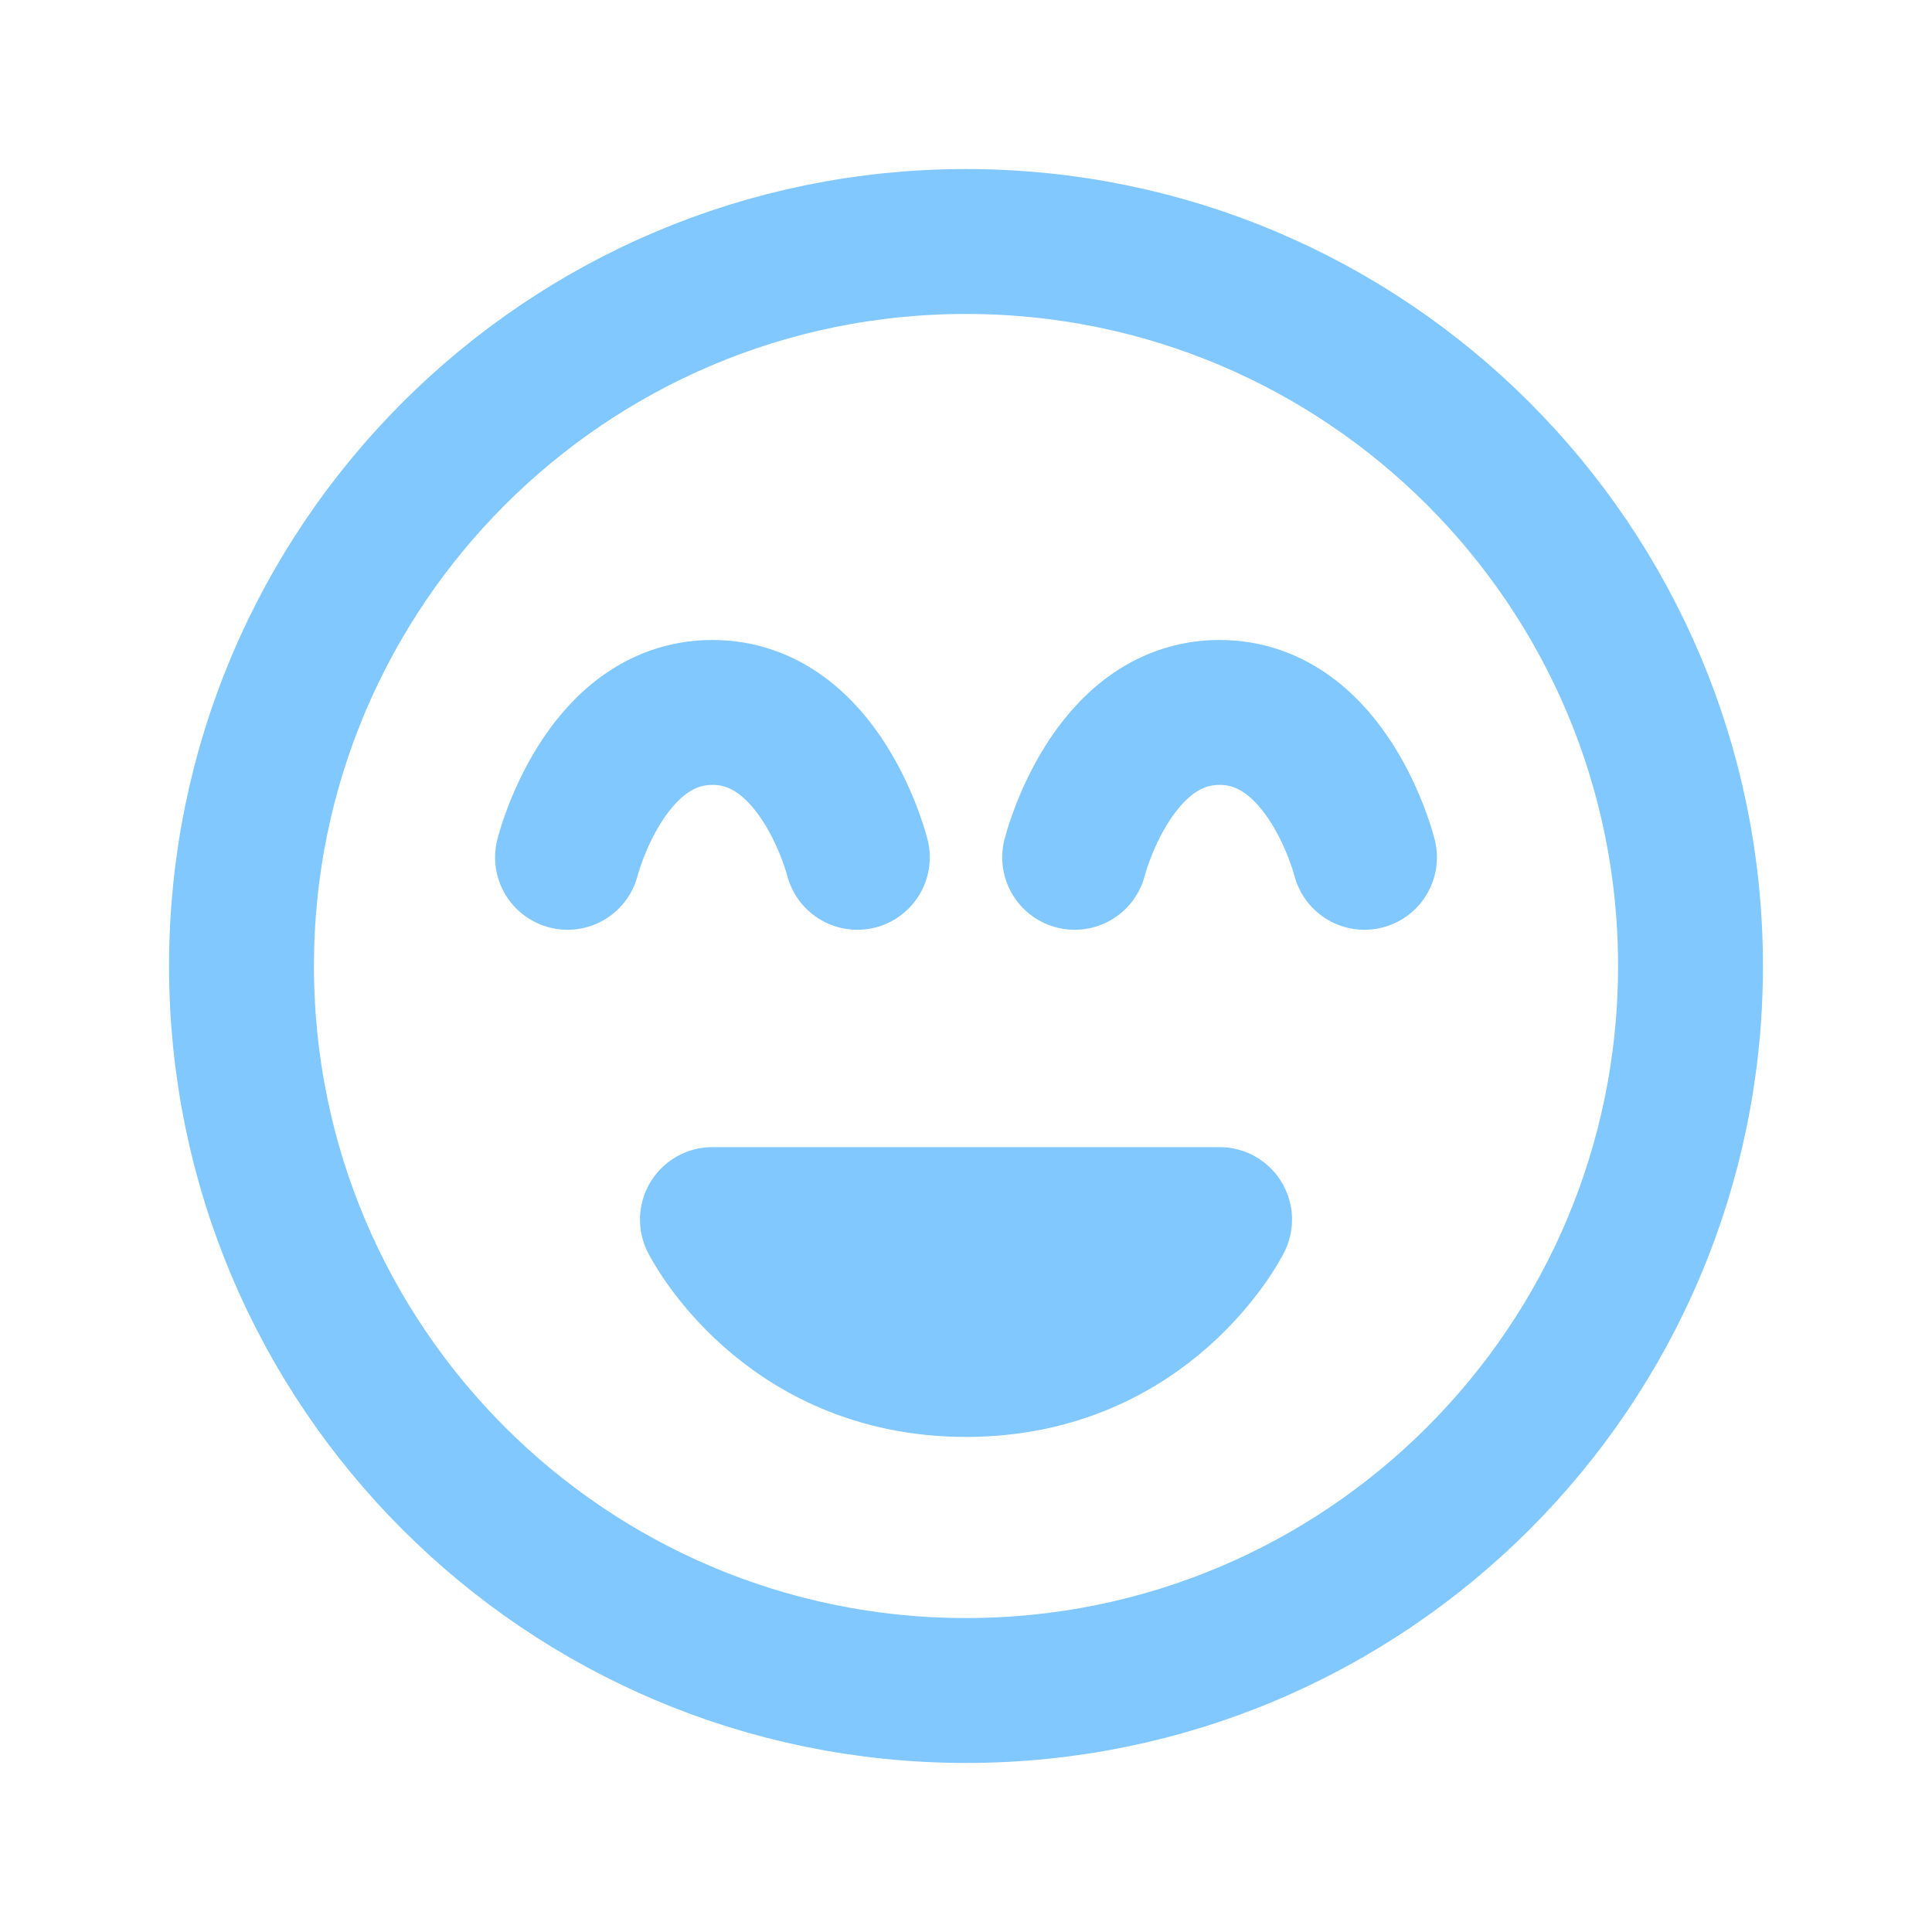 <svg width="24" height="24" viewBox="0 0 24 24" fill="none" xmlns="http://www.w3.org/2000/svg">
<path d="M12 21C16.971 21 21 16.971 21 12C21 7.029 16.971 3 12 3C7.029 3 3 7.029 3 12C3 16.971 7.029 21 12 21Z" stroke="#80C8FF" stroke-width="1.8" stroke-linejoin="round"/>
<path d="M10.65 10.65C10.65 10.65 10.2 8.85 8.85 8.85C7.5 8.85 7.05 10.65 7.05 10.65M16.95 10.65C16.95 10.65 16.5 8.85 15.15 8.85C13.8 8.85 13.35 10.65 13.35 10.65M12 16.95C14.25 16.95 15.15 15.15 15.15 15.15H8.85C8.85 15.15 9.75 16.95 12 16.95Z" stroke="#80C8FF" stroke-width="1.8" stroke-linecap="round" stroke-linejoin="round"/>
</svg>
